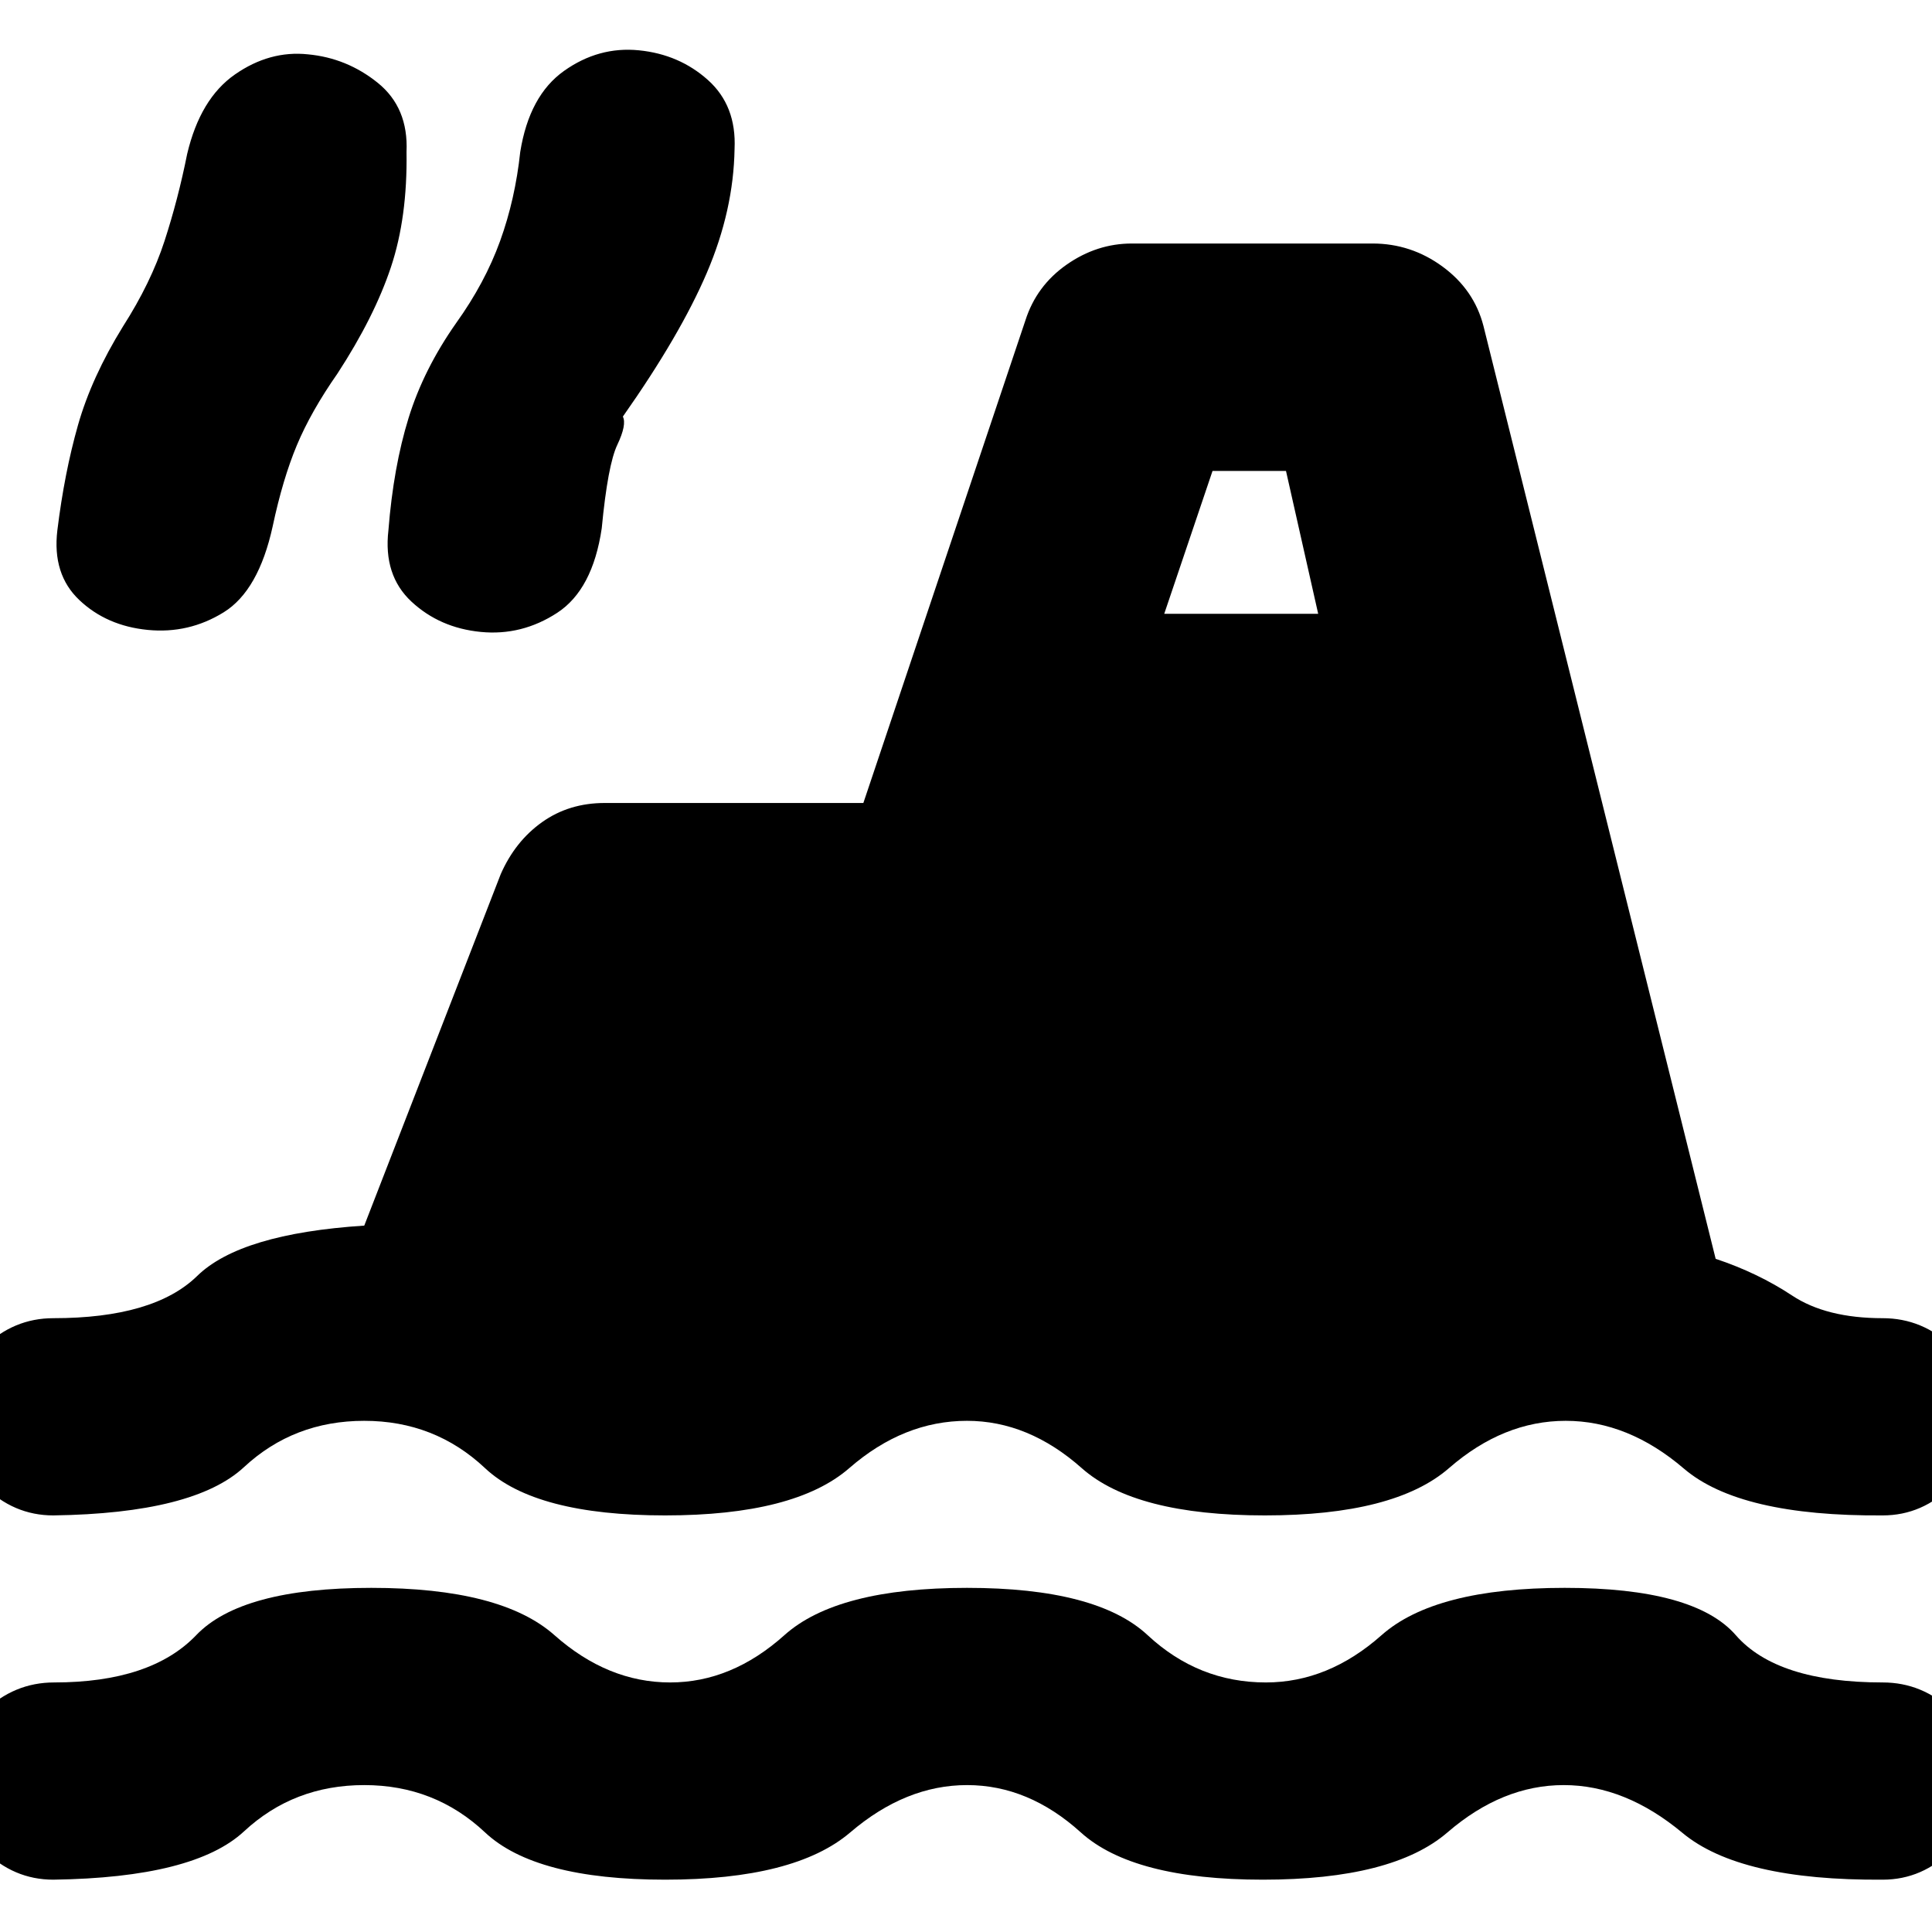 <svg xmlns="http://www.w3.org/2000/svg" height="20" viewBox="0 -960 960 960" width="20"><path d="M26.5-26Q6.7-26-8.15-40.79-23-55.58-23-75.29t14.97-34.21Q6.94-124 26.91-124 75-124 97.5-147.5t87-23.5q64.5 0 91 23.5T333-124q30.54 0 56.77-23.5Q416-171 480.5-171t89.75 23.5Q595.5-124 629-124q31 0 57.5-23.5t91-23.5q64.5 0 85 23.5t73 23.5q19.8 0 34.65 14.29Q985-95.42 985-75.71T970.15-41Q955.3-26 935.5-26q-71 .5-99.5-23.25T777-73q-30.5 0-57.75 23.5T627.5-26q-64.5 0-90.47-23.5Q511.05-73 480.53-73 450-73 422.5-49.5t-92 23.5Q266-26 241-49.5T181-73q-35 0-59.75 23T26.5-26Zm0-181q-19.8 0-34.65-14.79Q-23-236.58-23-256.29t14.85-34.21Q6.7-305 26.5-305q50 0 71.5-21t83-25l67.81-174.64Q256-542 269.38-551.5q13.37-9.5 31.12-9.5H429l80.5-239.75Q515-818 530-828.5t32.42-10.5H682q19.18 0 34.84 11.5Q732.5-816 737.13-798L852.5-334.5q21 7 38 18.25t45 11.25q19.8 0 34.65 14.29 14.85 14.29 14.85 34T970.15-222q-14.85 15-34.65 15-71 .5-98.77-23.25Q808.97-254 778-254q-31 0-58 23.5T628.5-207q-64.5 0-91-23.5t-57-23.5q-31.5 0-58.5 23.5T330.5-207q-64.5 0-89.5-23.5T181-254q-35 0-59.75 23T26.5-207Zm46.9-440q-20.4-2-33.96-14.82-13.56-12.81-10.94-34.68Q32-725 38.75-748.75t22.36-49.04Q75-819.5 81.75-840.25T93-883.5q6.5-27.5 23.74-39.5 17.23-12 36.26-10 19.39 1.81 34.7 14.15Q203-906.5 202-884.5q.5 32.5-7.75 57.25t-26.53 52.81q-13.22 18.94-20.22 35.69-7 16.75-12 40.25-7 32-24.35 42.75T73.4-647Zm165.48 1q-20.38-2-34.42-15.05-14.04-13.06-11.46-35.45 2.5-31.5 10-55.75t23.67-47.25q14.33-20 21.83-40.75 7.5-20.75 10-44.25 4.5-28 21.74-40.25Q297.47-937 317.5-935q20.03 2 34.26 14.75Q366-907.5 365-886q-.5 30.5-13.75 61.5T309.5-753q2 4-2.75 14T299-697.5q-4.5 30.5-22.12 42t-38 9.5Zm339.62-9H655l-16-71h-36.5l-24 71Z"/></svg>